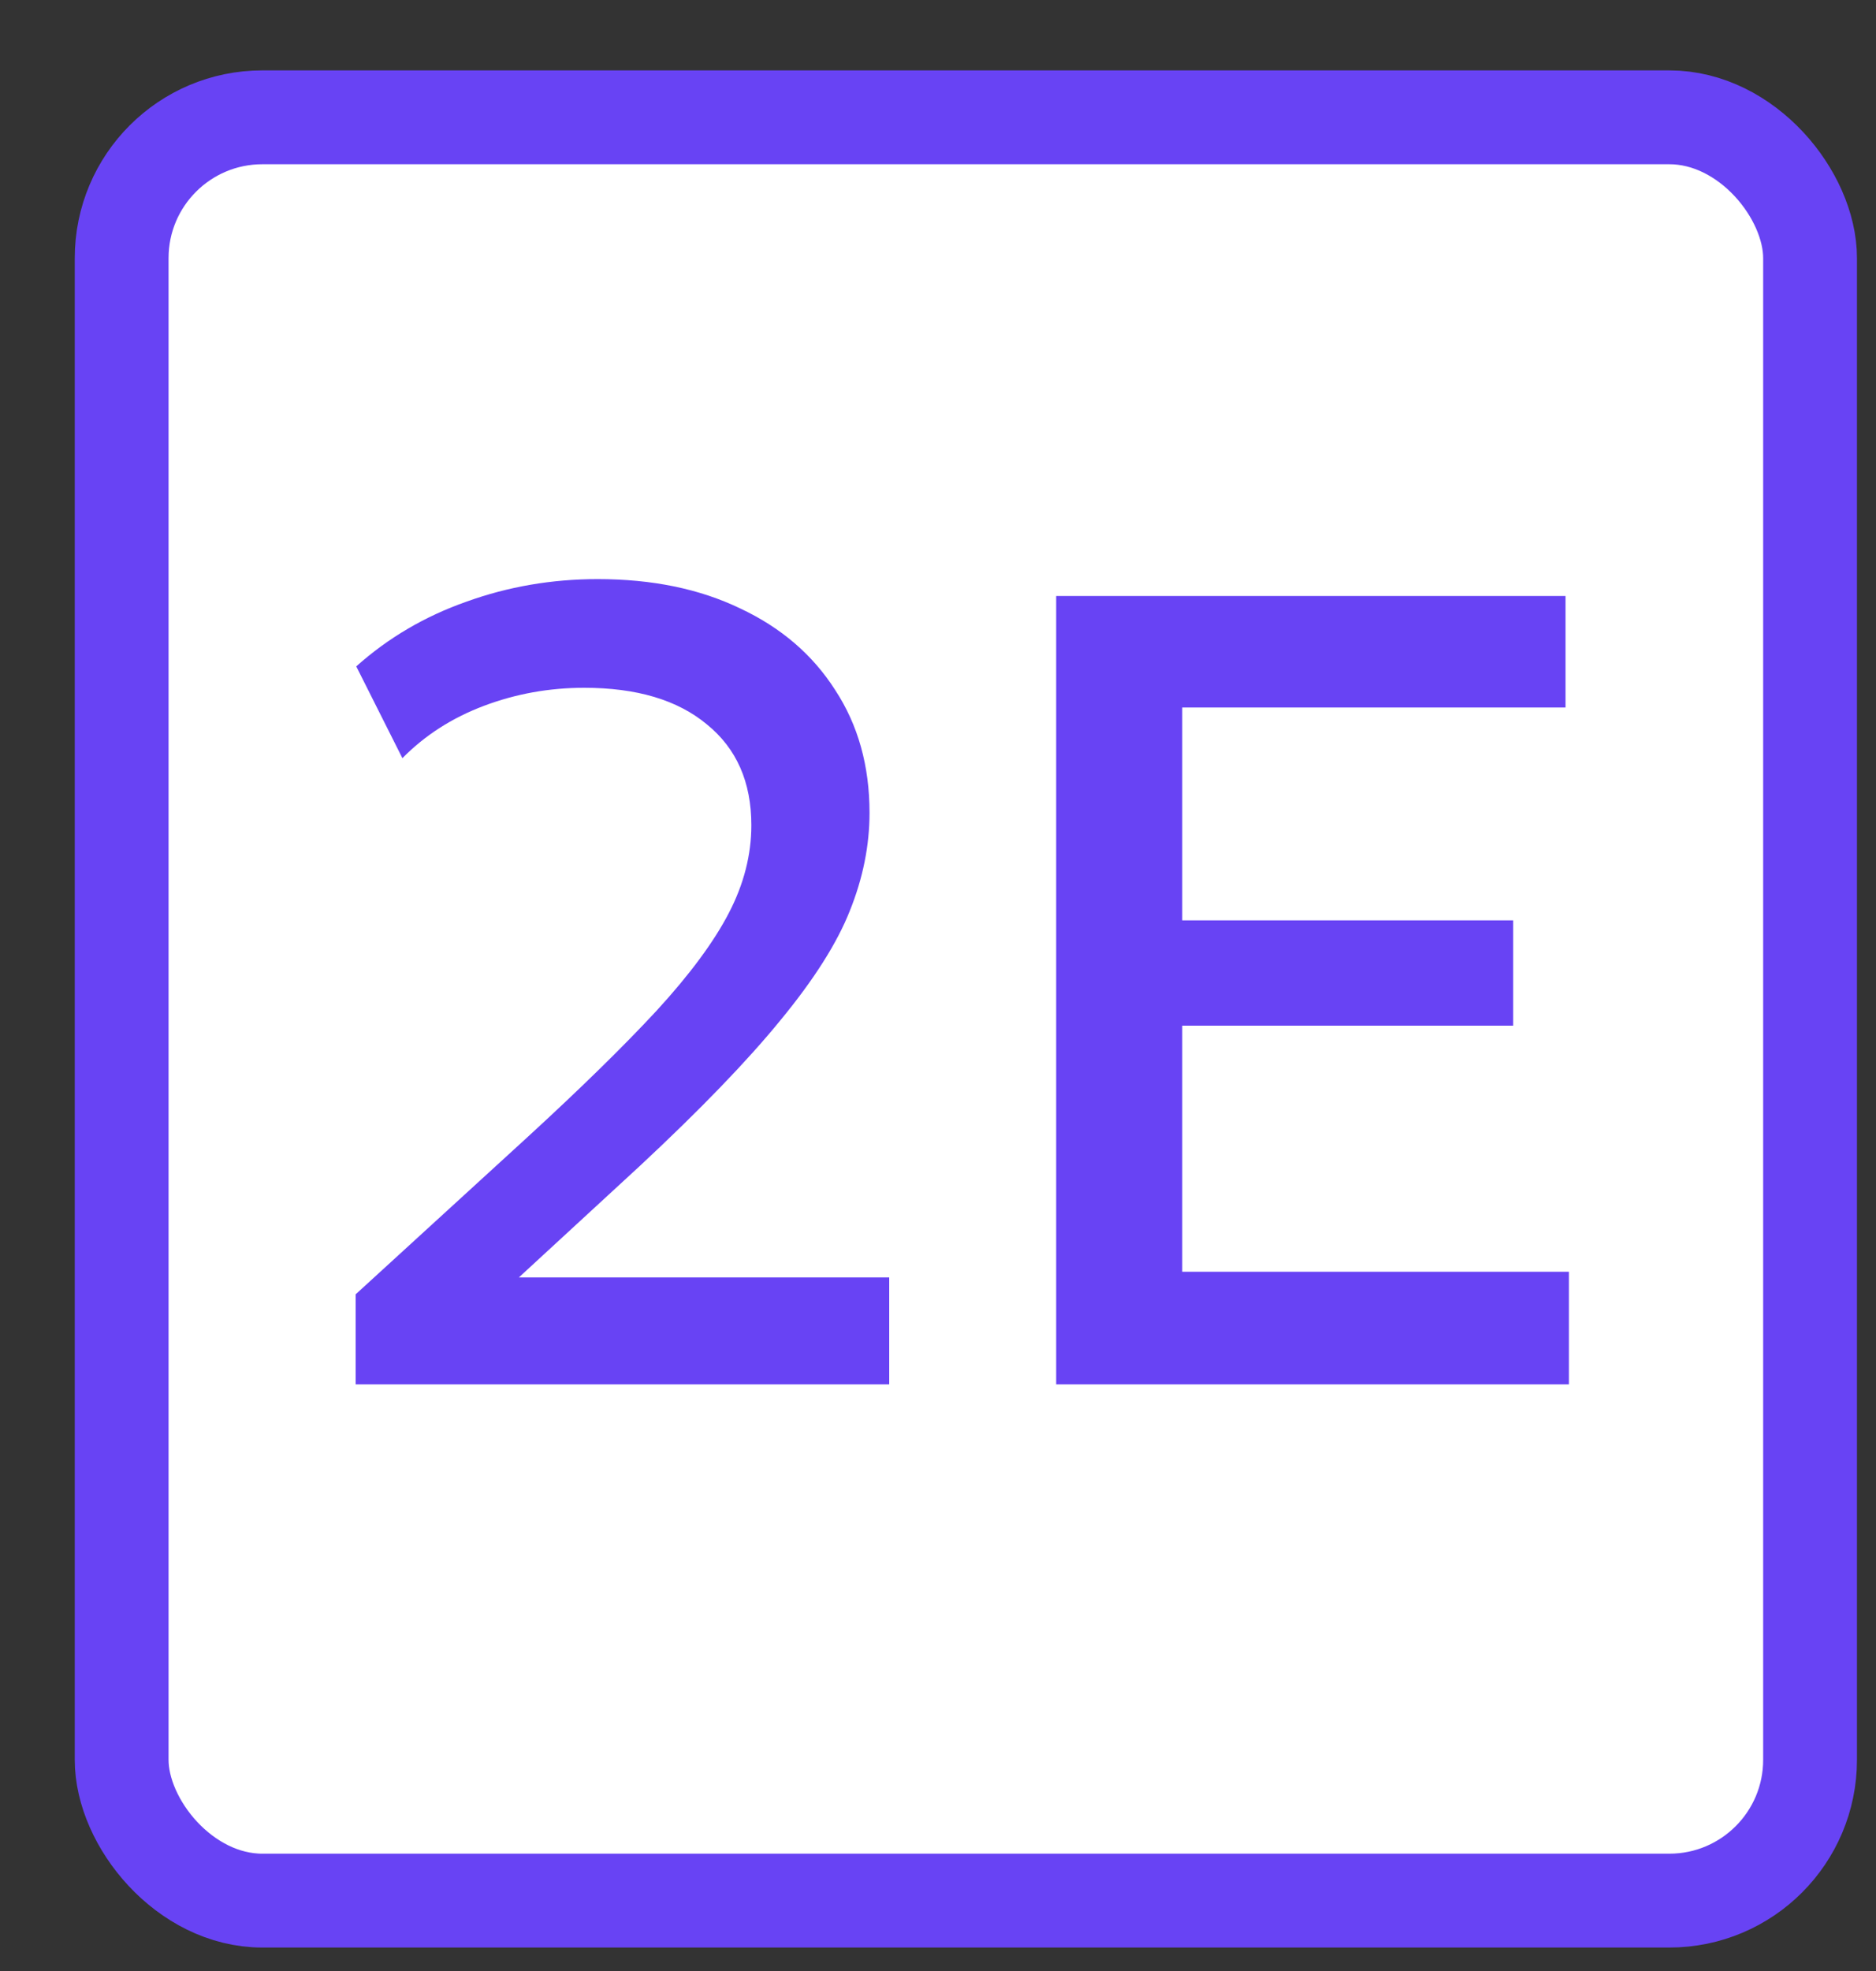 <svg width="20" height="21" viewBox="0 0 20 21" fill="none" xmlns="http://www.w3.org/2000/svg">
<rect x="0" y="0" width="20" height="21" fill="#333333" stroke="none"/>
<rect x="1.297" y="1.25" width="18" height="19" rx="1.5" fill="white"/>
<rect x="1.297" y="1.25" width="18" height="19" rx="1.5" stroke="#6843F4"/>
<path d="M3.792 14.75V13.79L5.61 12.128C6.186 11.6 6.65 11.146 7.002 10.766C7.354 10.382 7.61 10.036 7.77 9.728C7.93 9.42 8.01 9.108 8.01 8.792C8.01 8.332 7.852 7.974 7.536 7.718C7.224 7.458 6.788 7.328 6.228 7.328C5.856 7.328 5.5 7.392 5.16 7.52C4.82 7.648 4.53 7.834 4.29 8.078L3.798 7.1C4.138 6.796 4.53 6.566 4.974 6.41C5.418 6.25 5.884 6.17 6.372 6.17C6.952 6.17 7.458 6.274 7.89 6.482C8.326 6.686 8.664 6.976 8.904 7.352C9.148 7.724 9.27 8.16 9.27 8.66C9.27 9.008 9.2 9.356 9.06 9.704C8.924 10.048 8.678 10.436 8.322 10.868C7.97 11.3 7.47 11.818 6.822 12.422L5.532 13.61H9.48V14.75H3.792ZM11.26 14.75V6.35H16.69V7.538H12.604V9.806H16.132V10.928H12.604V13.55H16.726V14.75H11.26Z" fill="#6843F4"/>
</svg>
